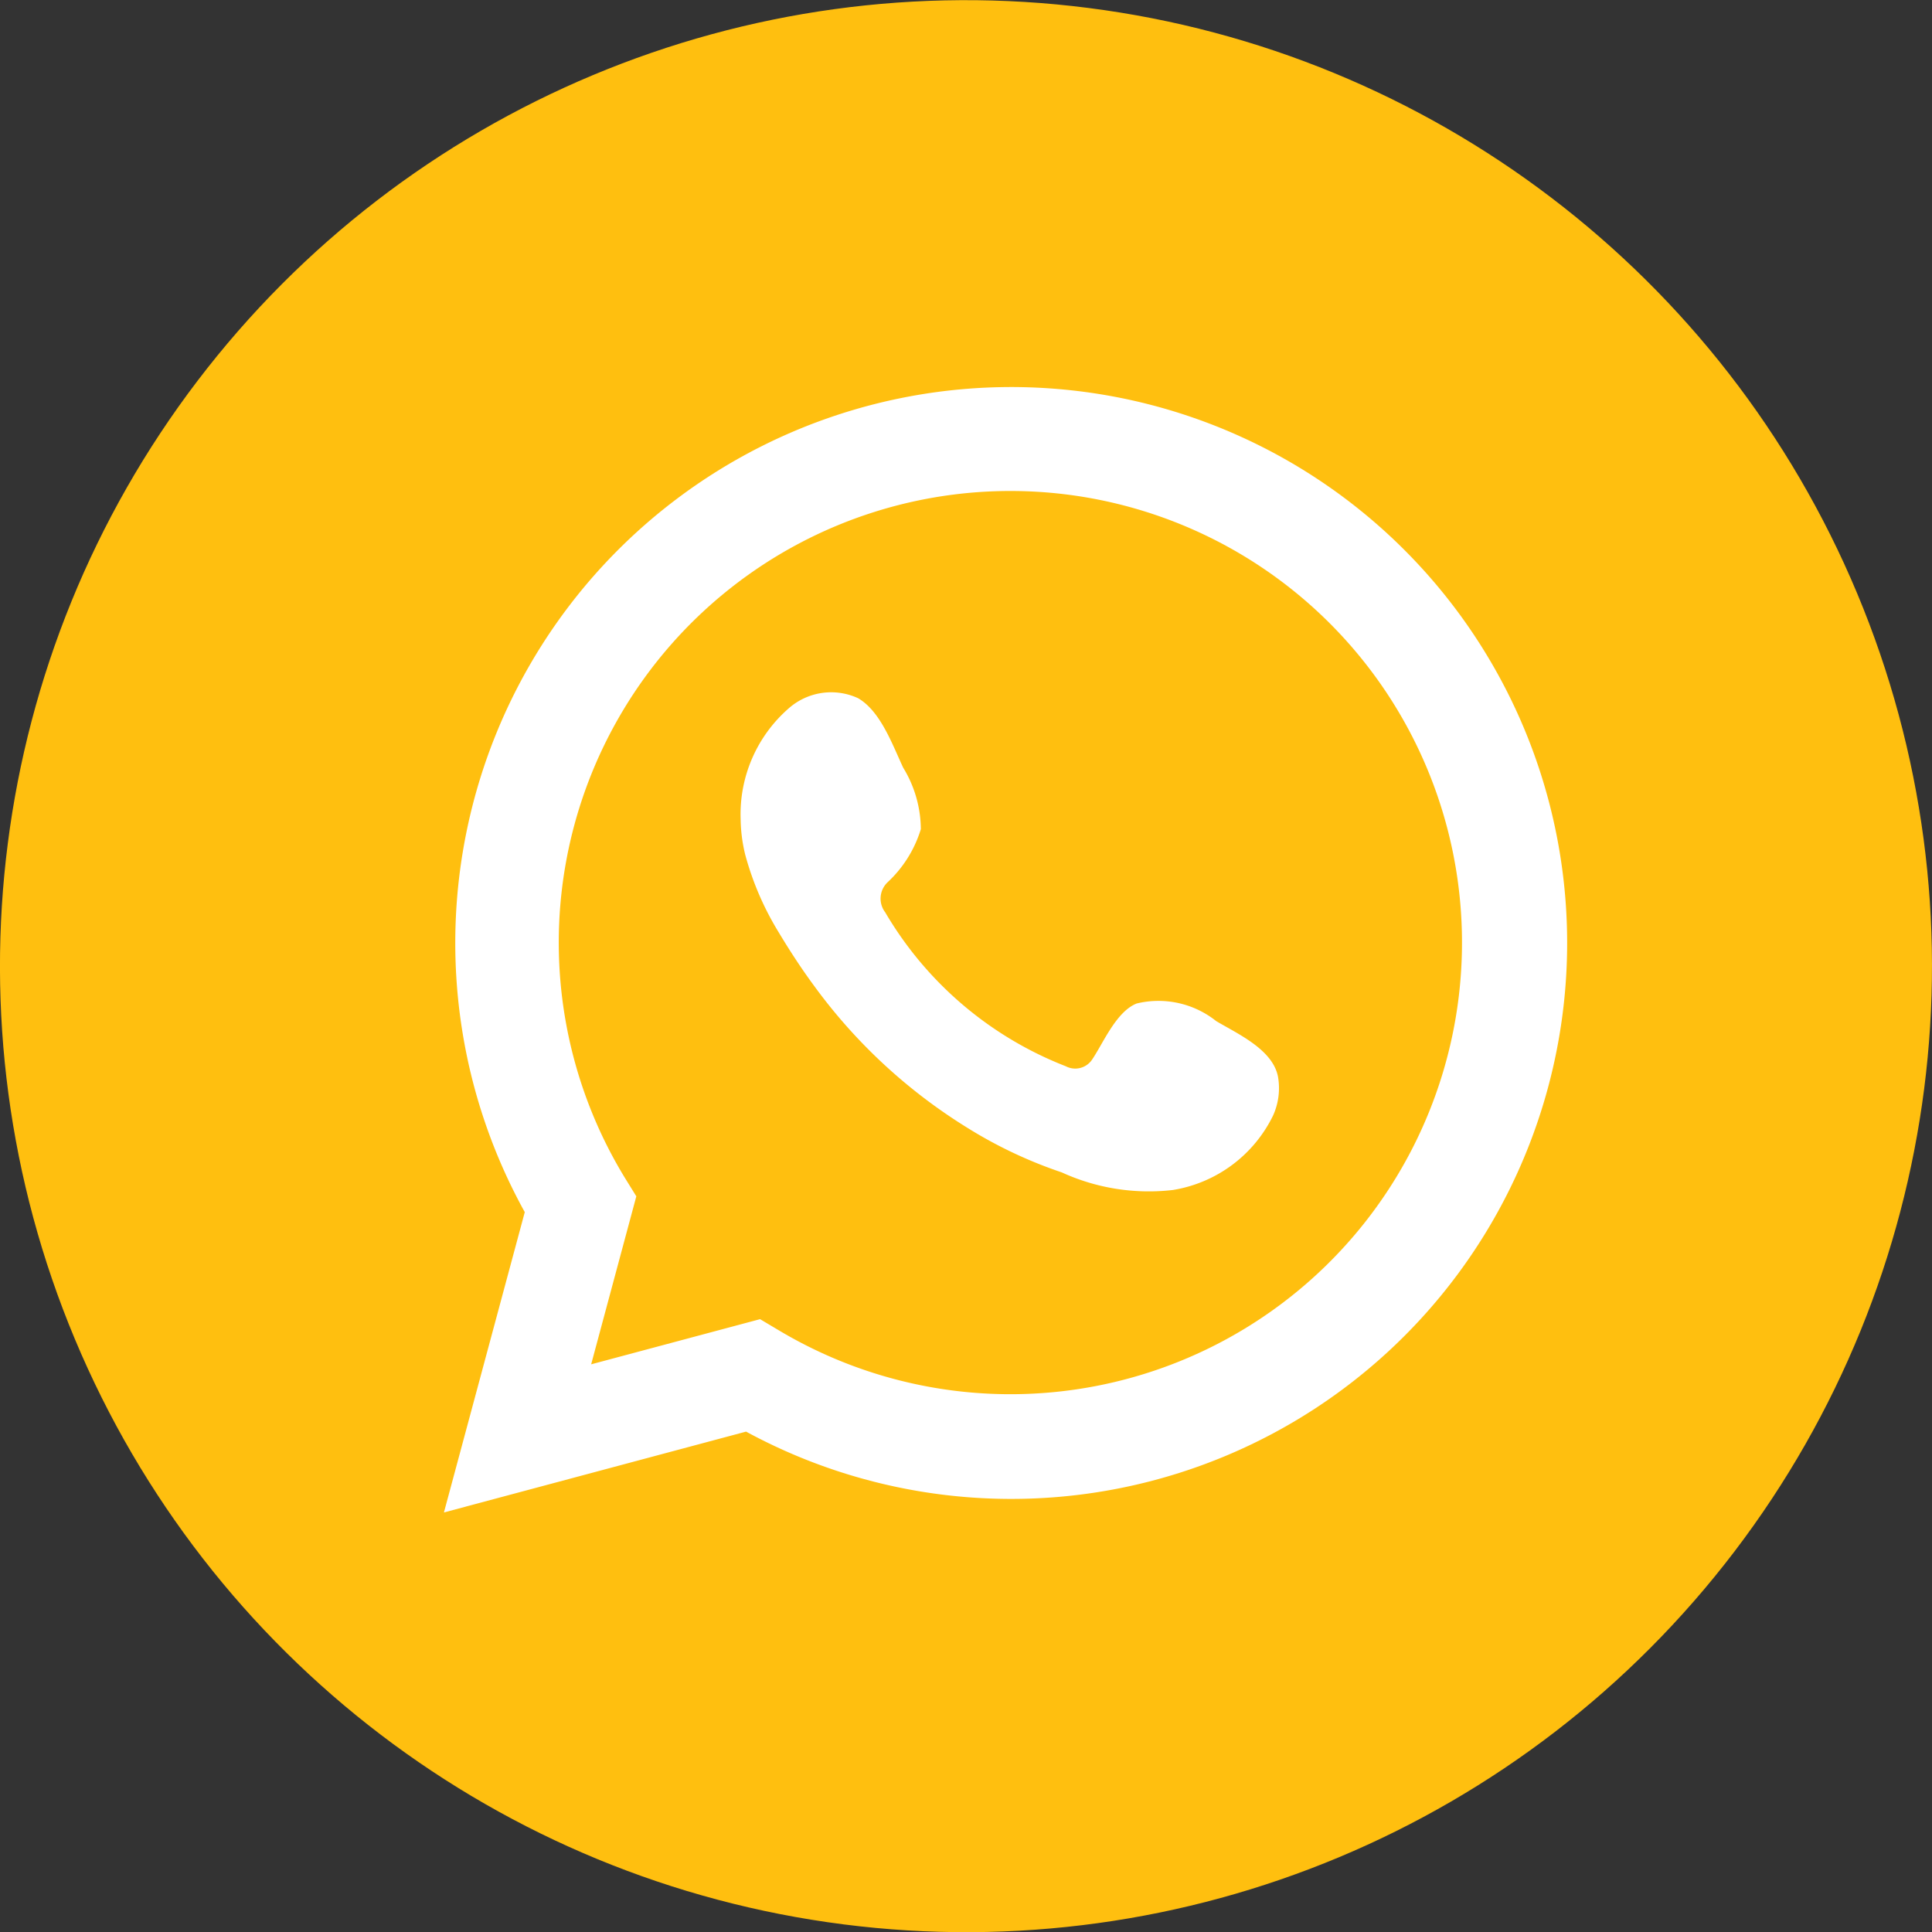 <svg xmlns="http://www.w3.org/2000/svg" viewBox="0 0 42.78 42.78"><rect x="0" y="0" width="42.78" height="42.78" fill="#333333" stroke="none"/><defs><style>.cls-1{fill:#ffbf0f;}.cls-2,.cls-3{fill:#fff;}.cls-3{fill-rule:evenodd;}</style></defs><g id="Layer_2" data-name="Layer 2"><g id="Capa_1" data-name="Capa 1"><circle class="cls-1" cx="21.39" cy="21.39" r="21.39" transform="translate(-6.6 9.92) rotate(-22.71)"/><path class="cls-2" d="M9.83,33.49l1.79-6.65a12.31,12.31,0,1,1,4.9,4.86Zm7-4.28.42.25a10,10,0,1,0-3.42-3.39l.26.42-1,3.72Z"/><path class="cls-3" d="M26.93,22.61a2.05,2.05,0,0,0-1.76-.39c-.46.18-.75.9-1,1.26a.45.45,0,0,1-.57.13,8,8,0,0,1-4-3.41.5.5,0,0,1,.06-.67,2.67,2.67,0,0,0,.73-1.17A2.64,2.64,0,0,0,20,17c-.24-.51-.5-1.25-1-1.54a1.42,1.42,0,0,0-1.53.22,3.11,3.11,0,0,0-1.07,2.46,3.47,3.47,0,0,0,.1.78,6.53,6.53,0,0,0,.74,1.72c.24.4.5.8.78,1.18a12,12,0,0,0,3.38,3.14,9.93,9.93,0,0,0,2.11,1,4.63,4.63,0,0,0,2.46.39,3,3,0,0,0,2.22-1.65,1.47,1.47,0,0,0,.11-.85C28.19,23.24,27.4,22.89,26.93,22.61Z"/></g></g></svg>